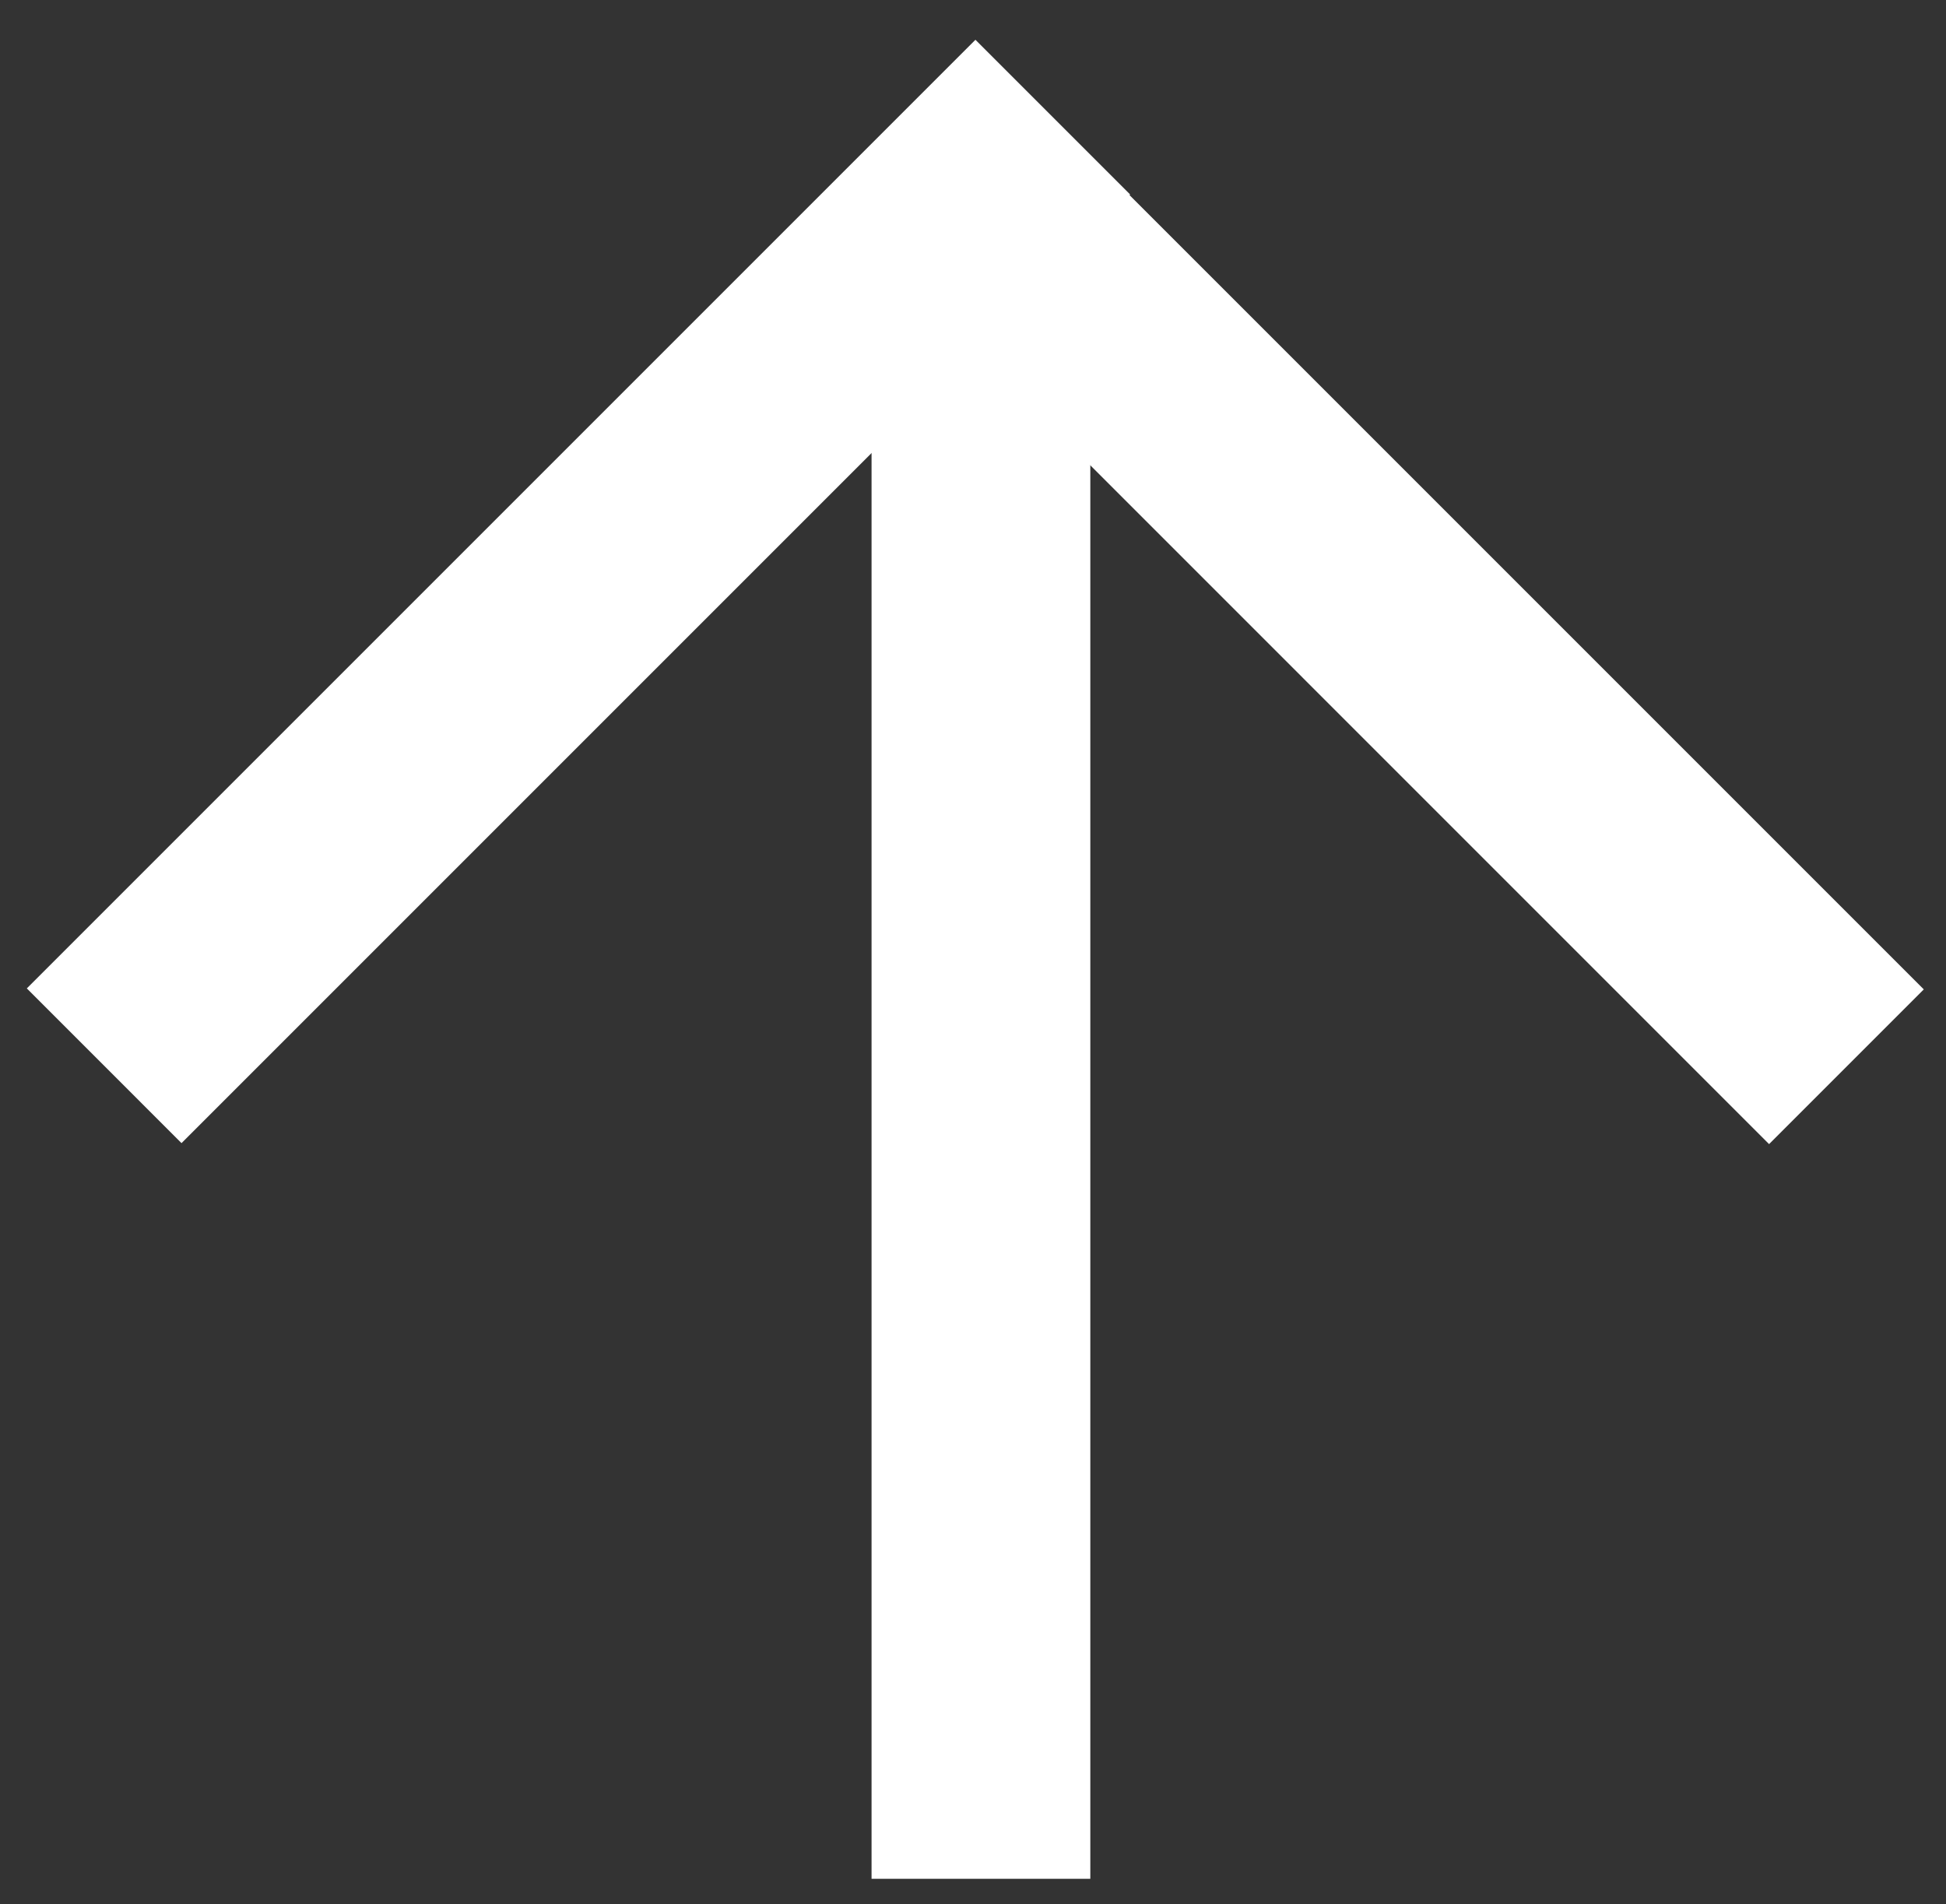 <?xml version="1.0" encoding="utf-8"?>
<!-- Generator: Adobe Illustrator 16.0.0, SVG Export Plug-In . SVG Version: 6.00 Build 0)  -->
<!DOCTYPE svg PUBLIC "-//W3C//DTD SVG 1.1//EN" "http://www.w3.org/Graphics/SVG/1.1/DTD/svg11.dtd">
<svg version="1.1" id="_레이어_2" xmlns="http://www.w3.org/2000/svg" xmlns:xlink="http://www.w3.org/1999/xlink" x="0px"
	 y="0px" width="595.279px" height="582.445px" viewBox="0 0 595.279 582.445" enable-background="new 0 0 595.279 582.445"
	 xml:space="preserve">
<rect x="0" y="0" width="595.279" height="582.445" fill="#333333" stroke="none"/>
<g>
	<g>
		<polygon fill="#FFFFFF" points="8.203,302.345 298.383,12.17 345.705,59.49 55.526,349.675 		"/>
		<polygon fill="#FFFFFF" points="250.981,59.789 298.297,12.466 588.482,302.645 541.158,349.975 		"/>
	</g>
	<rect x="266.607" y="87.932" fill="#FFFFFF" width="66.919" height="486.776"/>
</g>
</svg>
